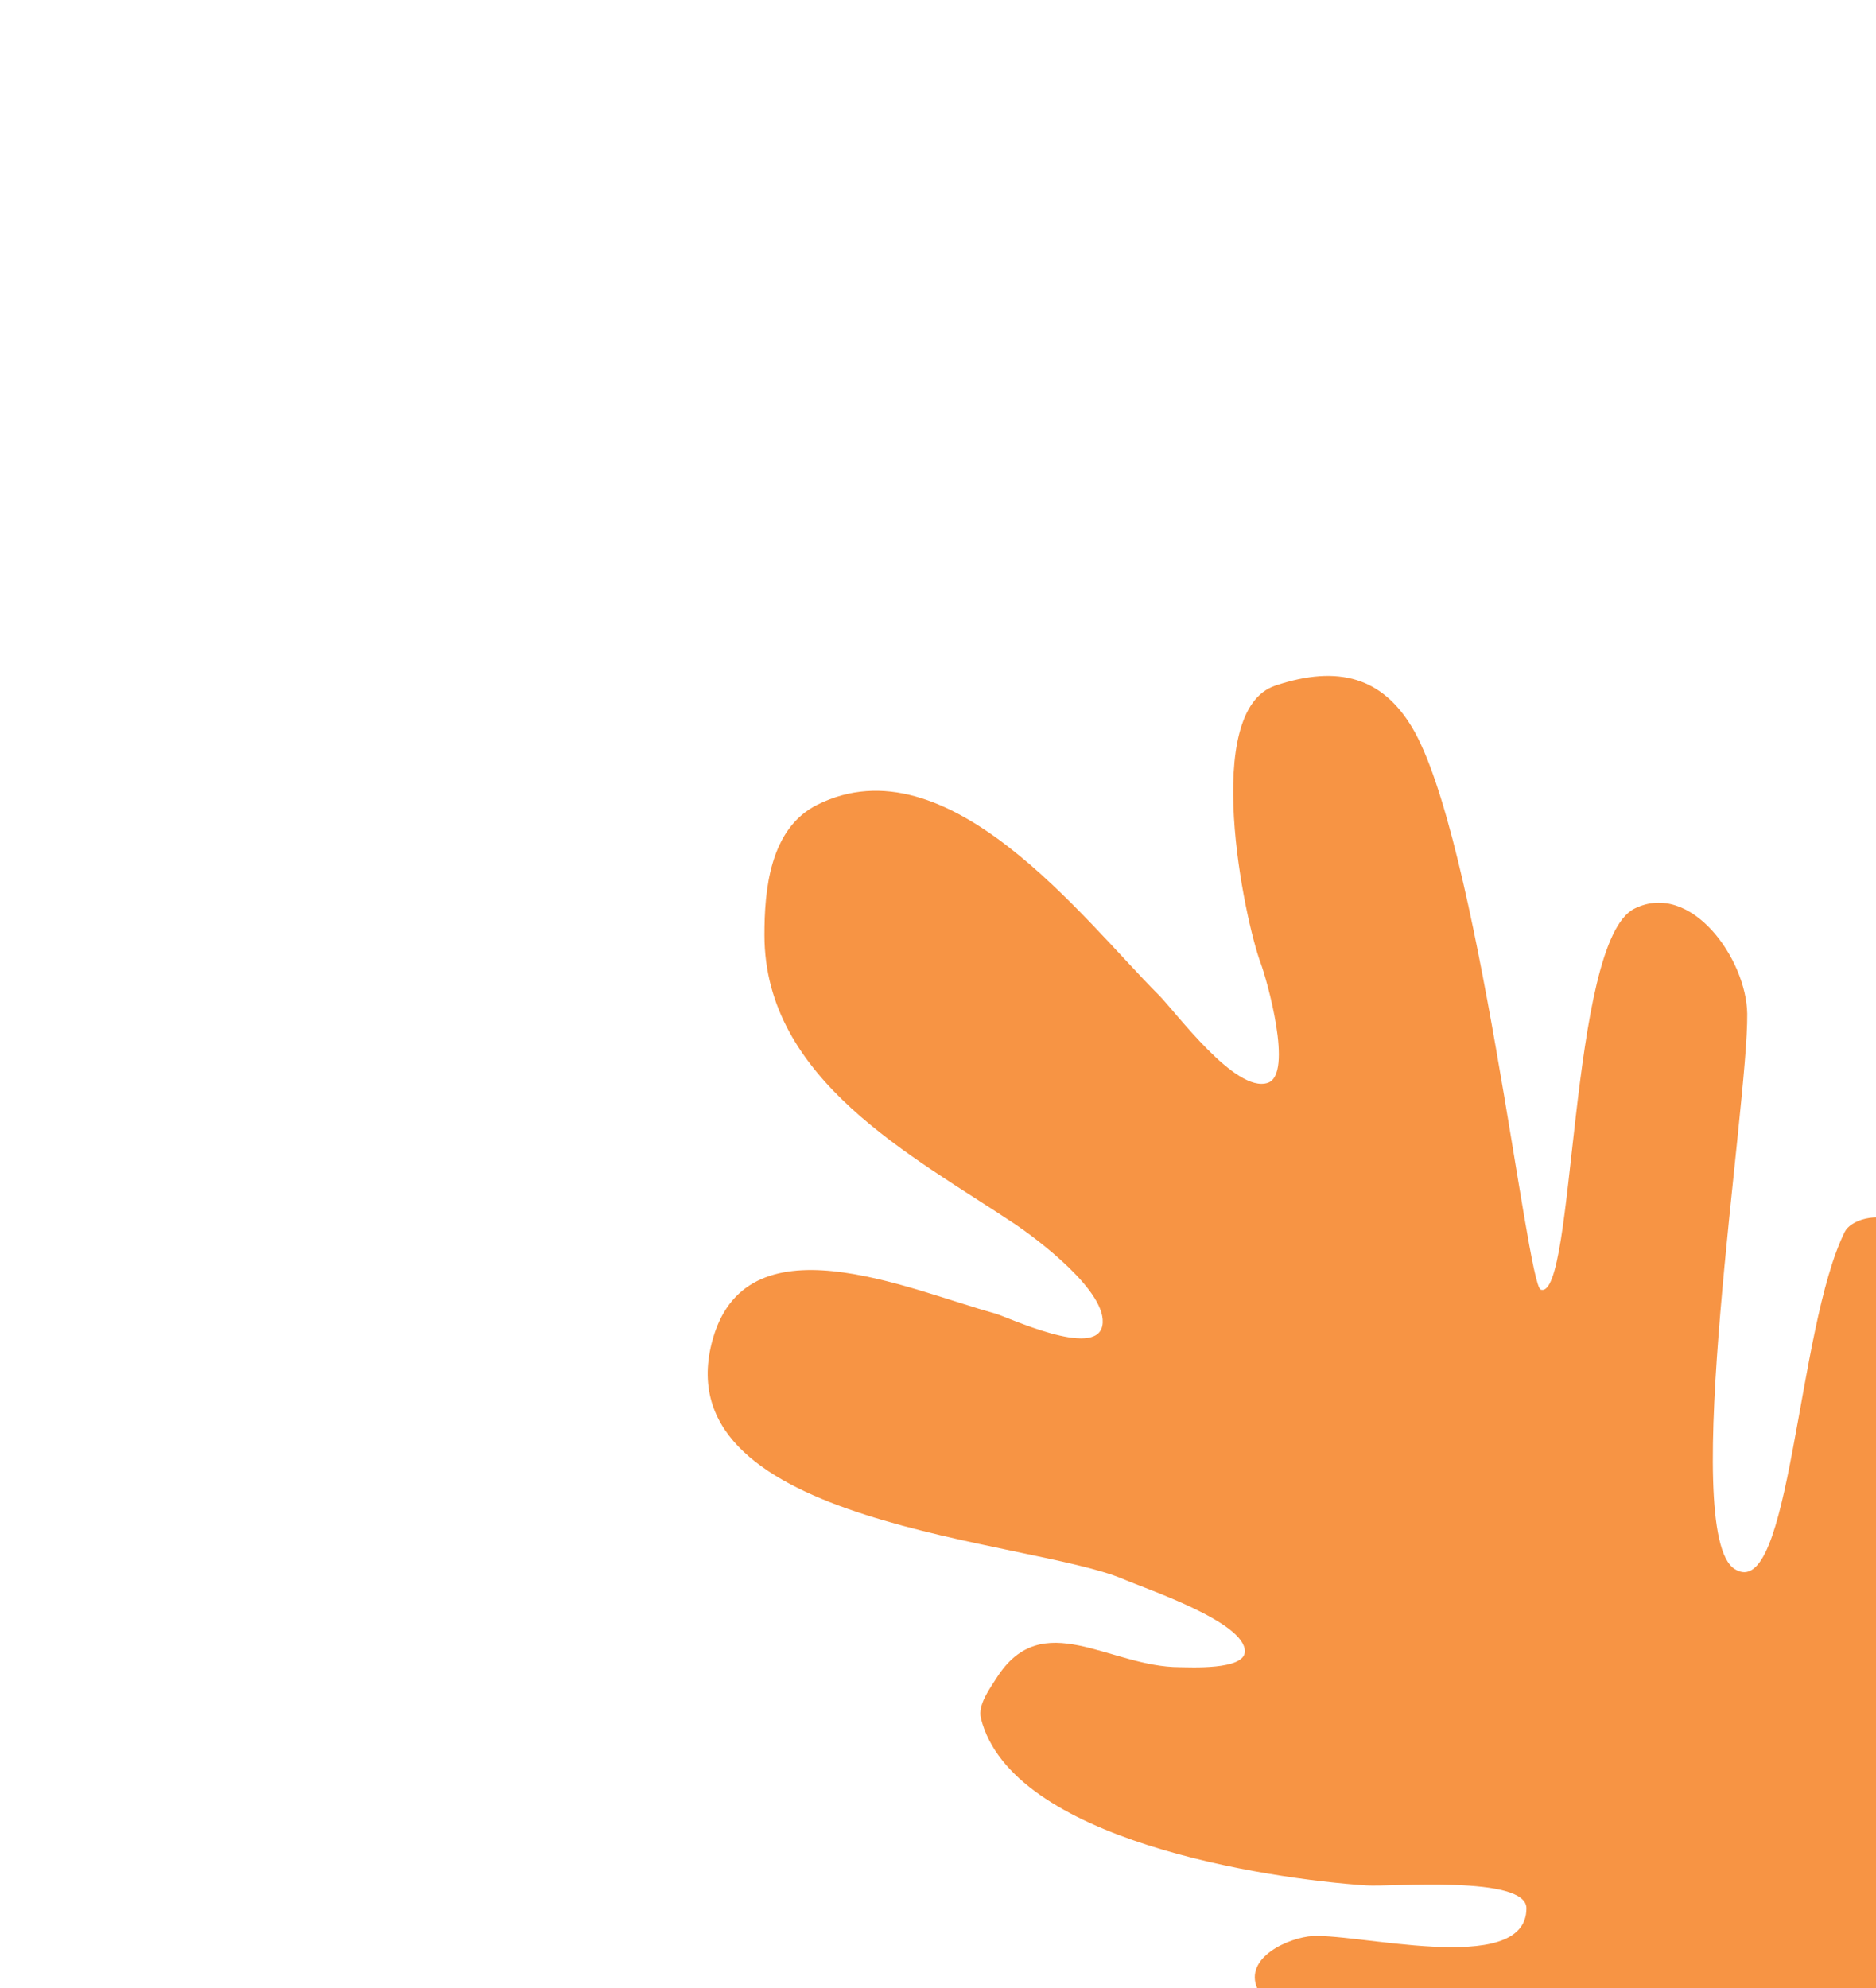 <svg width="352" height="373" viewBox="0 0 352 373" fill="none" xmlns="http://www.w3.org/2000/svg">
<path fill-rule="evenodd" clip-rule="evenodd" d="M379.457 348.407C371.26 369.452 353.754 391.782 333.212 393.162C303.392 395.164 256.39 403.967 236.549 374.206C232.495 368.125 240.502 364.018 245.465 363.31C253.201 362.205 286.409 371.277 286.409 358.026C286.409 351.782 261.067 354.047 256.361 353.734C237.702 352.49 189.774 345.268 184.048 322.365C183.419 319.85 185.793 316.697 187.019 314.77C195.596 301.294 208.169 312.789 221.361 312.789C223.057 312.789 233.578 313.403 233.578 309.817C233.578 304.3 215.141 298.143 210.794 296.279C193.252 288.761 124.955 286.322 133.527 252.033C139.572 227.857 170.376 241.97 186.69 246.42C188.932 247.031 205.587 254.954 206.832 248.731C208.077 242.503 194.422 232.313 190.321 229.579C171.299 216.897 143.434 202.6 143.433 175.426C143.433 167.199 144.349 155.488 153.339 150.992C177.862 138.731 203.272 172.527 217.398 186.654C220.641 189.896 231.813 205.182 237.87 203.163C242.767 201.531 237.647 183.637 236.55 180.71C233.514 172.617 225.274 133.303 239.327 128.619C251.263 124.64 259.408 127.232 264.946 136.463C277.344 157.126 286.463 241.078 289.094 241.955C295.672 244.148 294.228 176.665 306.676 170.472C317.276 165.198 327.703 179.936 327.836 190.199C328.057 207.466 314.958 287.673 325.477 294.371C336.006 301.075 337.083 249.261 346.146 231.107C348.191 227.01 364.731 223.532 371.19 252.491C378.032 283.165 385.904 331.855 379.457 348.407Z" fill="#F79444"/>
</svg>
